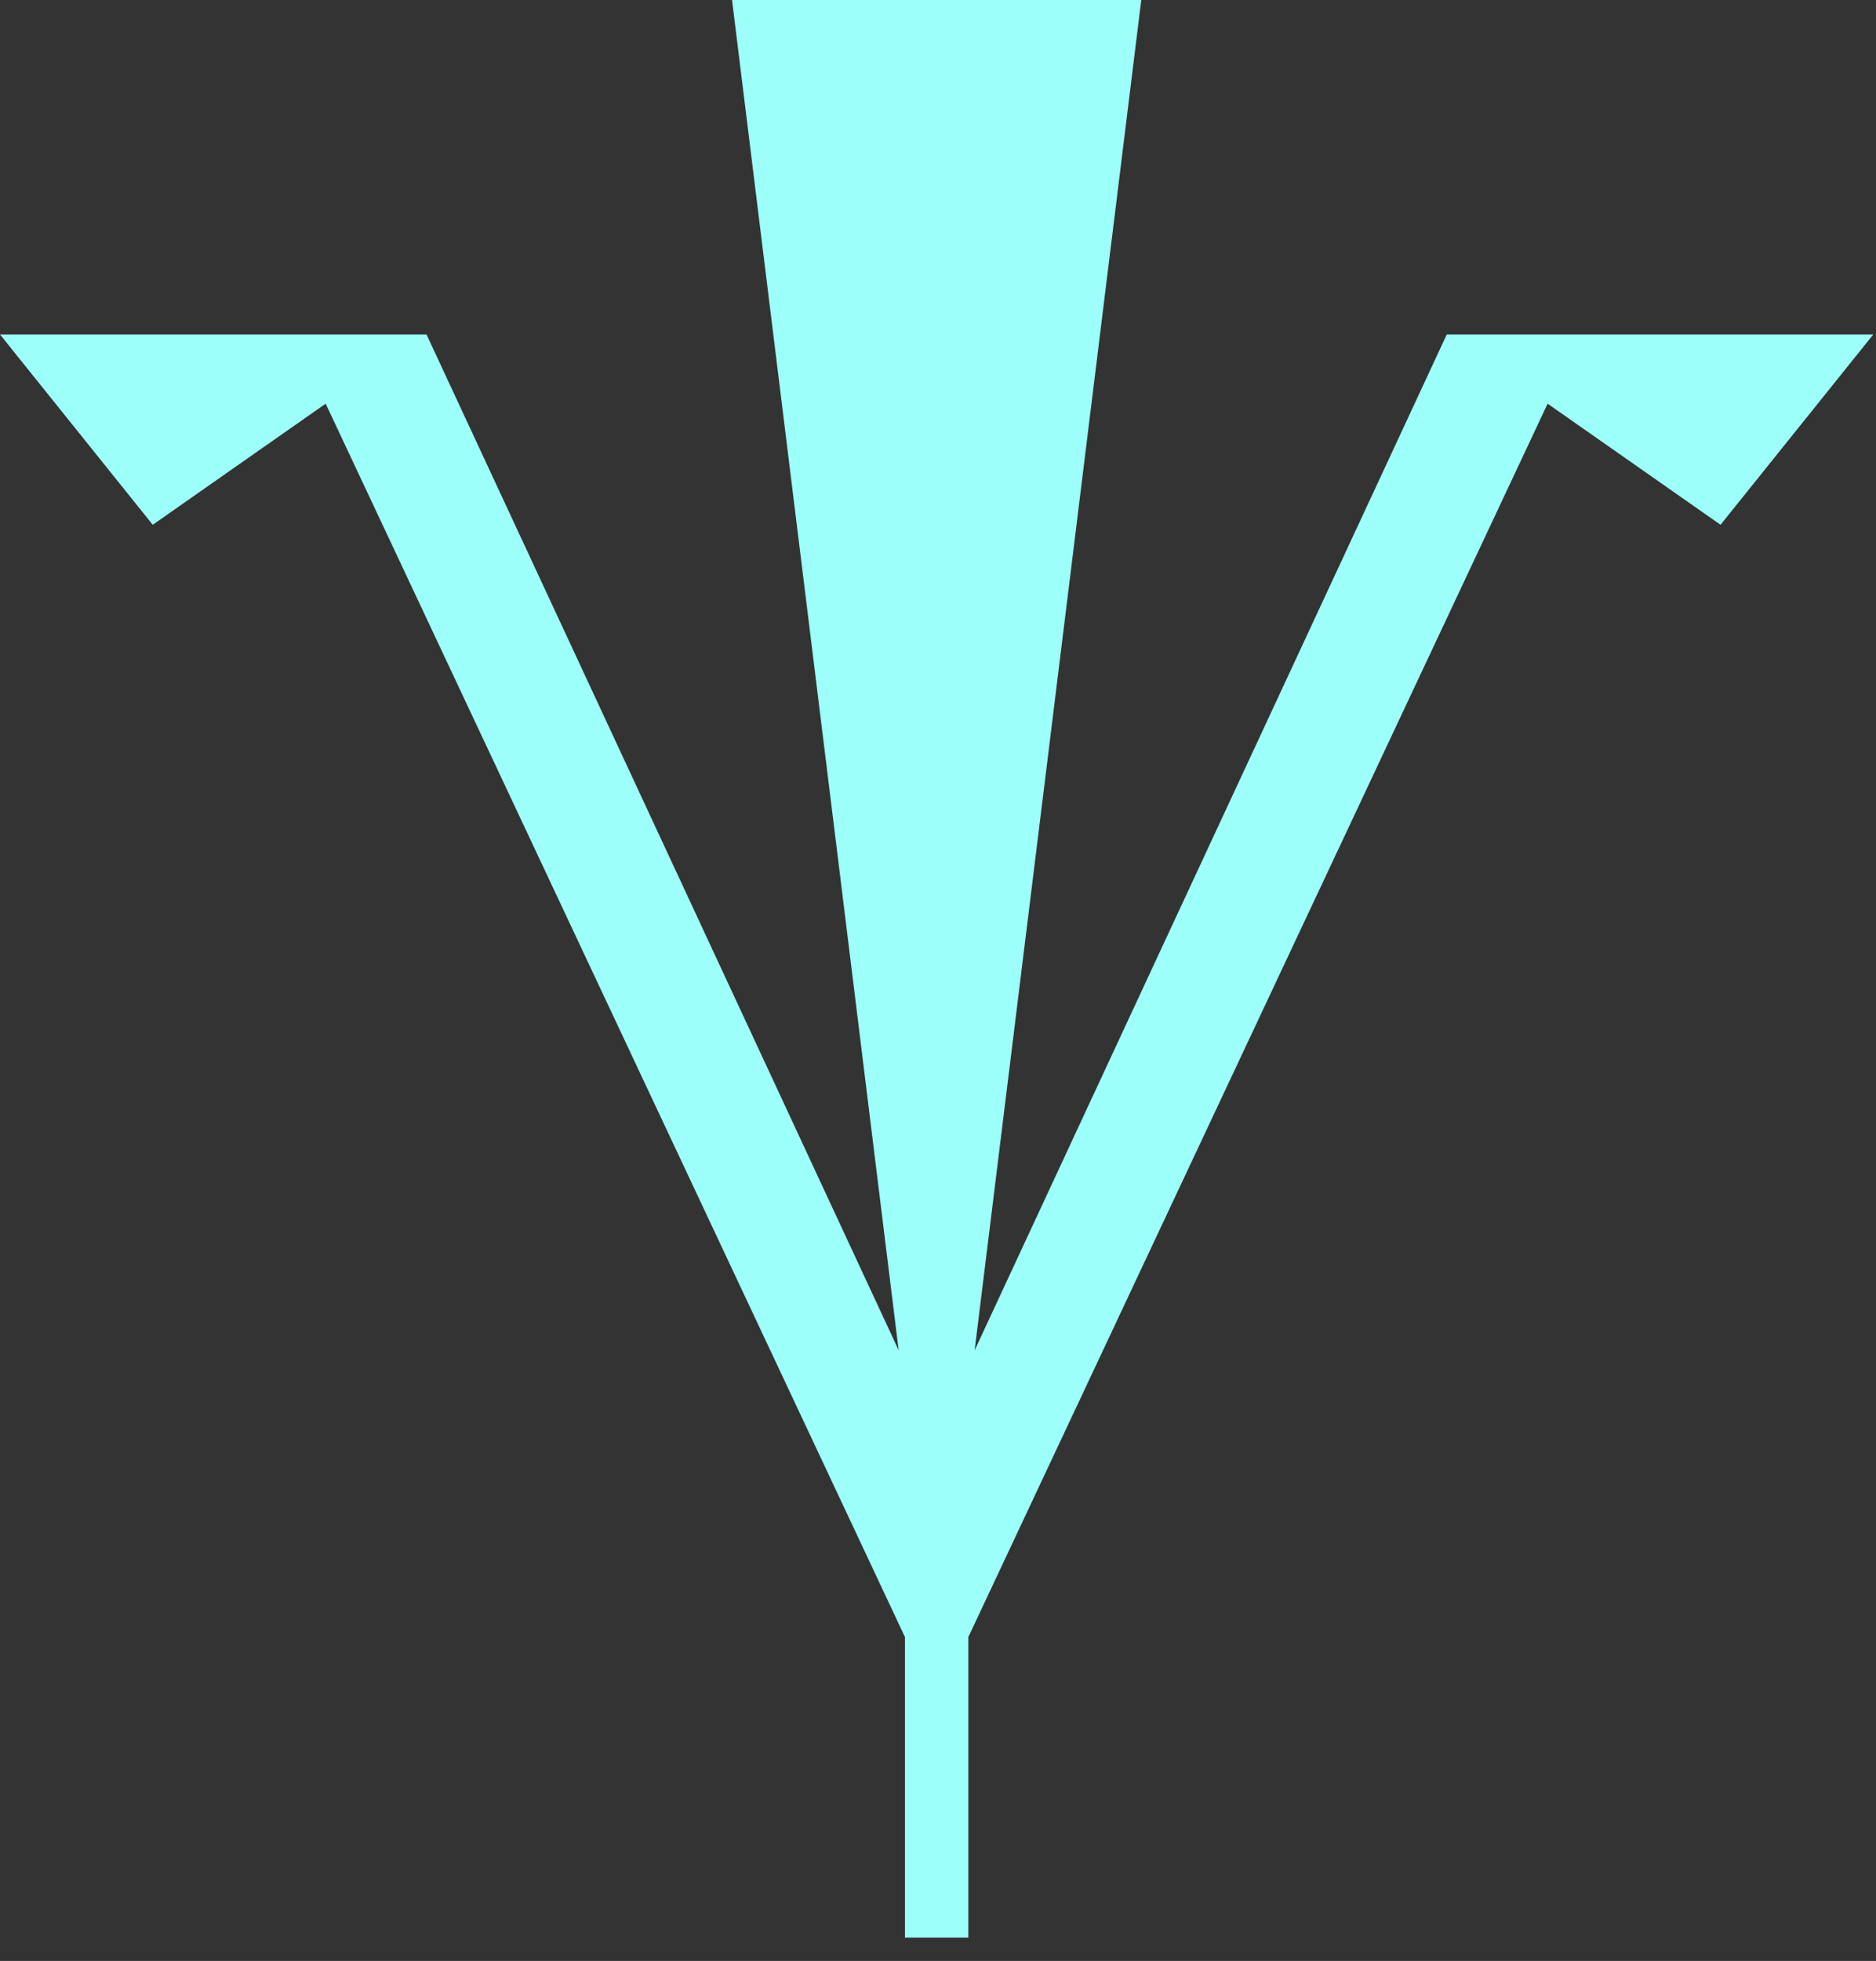 <svg width="67" height="70" viewBox="0 0 67 70" fill="none" xmlns="http://www.w3.org/2000/svg">
<rect x="0" y="0" width="67" height="70" fill="#333333" stroke="none"/>
<path fill-rule="evenodd" clip-rule="evenodd" d="M33.555 0H33.555H40.76L34.809 48.201L51.67 11.94H66.903L61.448 18.733L55.272 14.41L34.584 58.437V69.168H32.319V58.436L11.631 14.41L5.455 18.733L0 11.94H15.233L32.095 48.201L26.144 0H33.555Z" fill="#9CFFFA"/>
</svg>
